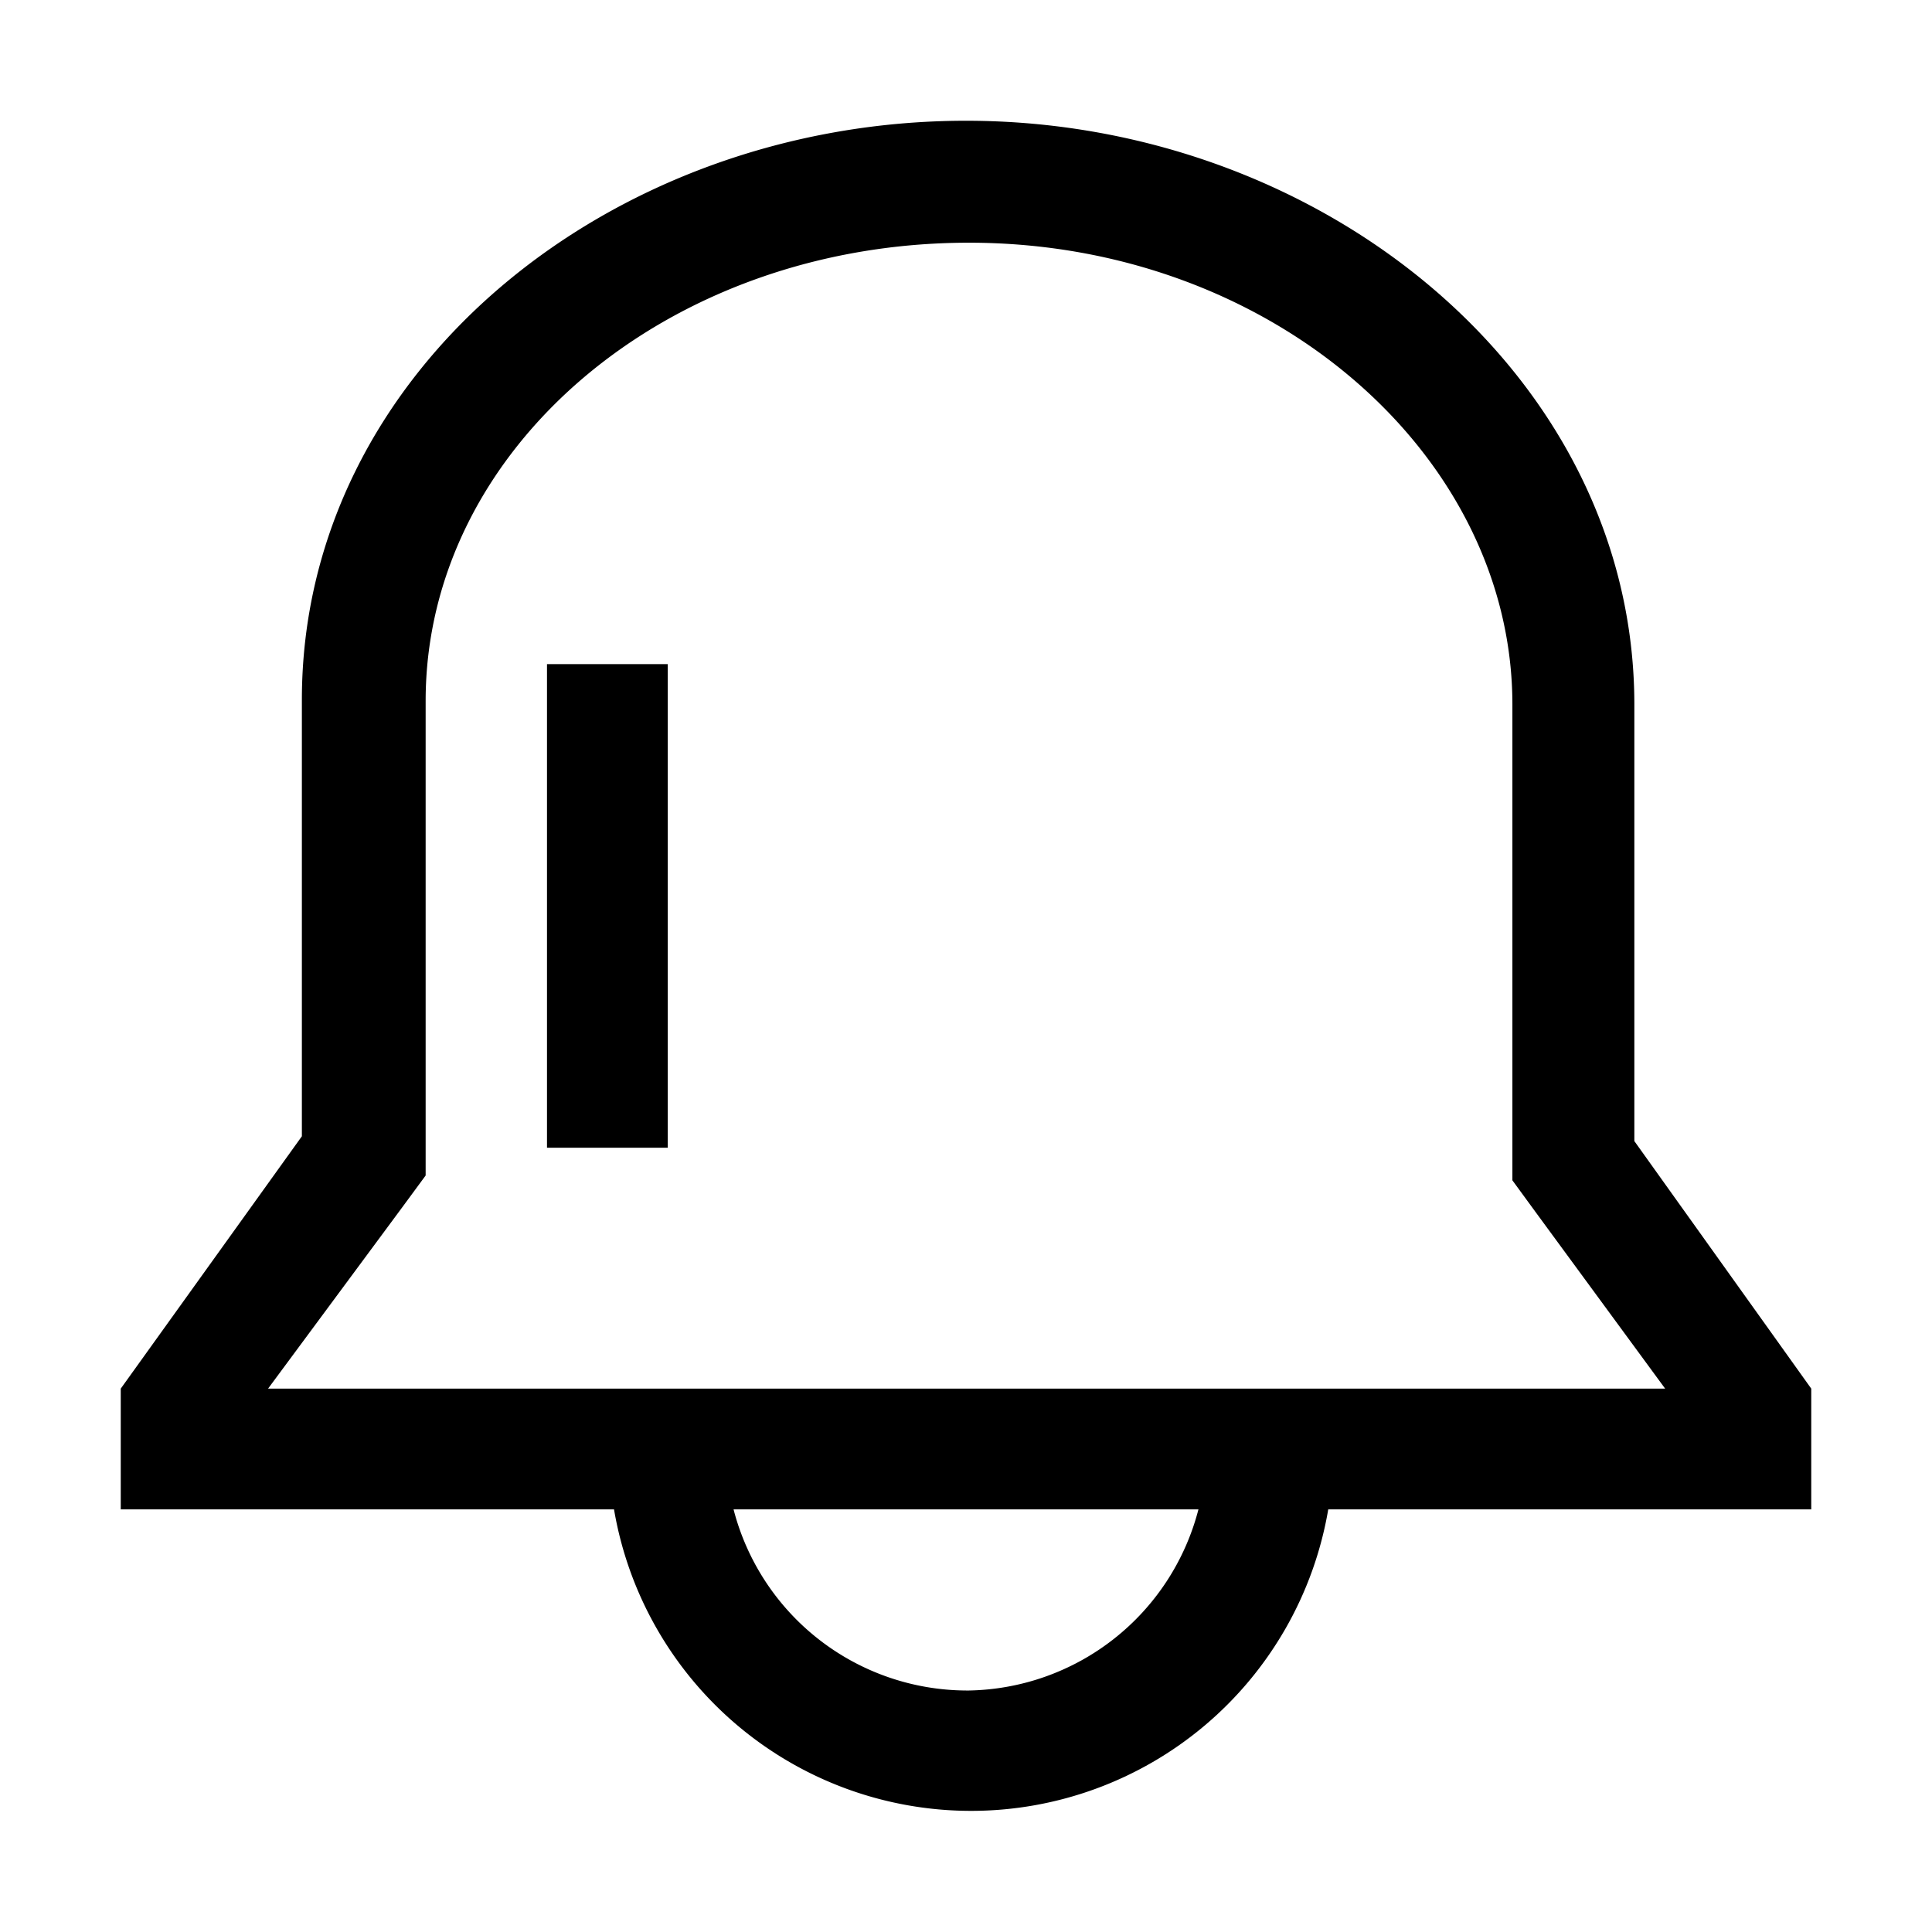 <svg id="Layer_1" data-name="Layer 1" xmlns="http://www.w3.org/2000/svg" viewBox="0 0 32 32"><title>alarm-o</title><path d="M30,23,27.07,18.9V11.67C27.07,6.23,21.91,2,16,2h0c-5.88,0-11,4.14-11,9.59v7.23L2,23v2h8.17A6,6,0,0,0,22,25H30Zm-14,5a4,4,0,0,1-3.85-3h7.7A4,4,0,0,1,16.05,28ZM4.44,23l2.22-3,.39-.53V11.61c0-4.18,4-7.59,9-7.59s9,3.51,9,7.65v7.88l.38.52L27.58,23Z"/><rect x="9.06" y="11" width="2" height="8.01"/></svg>